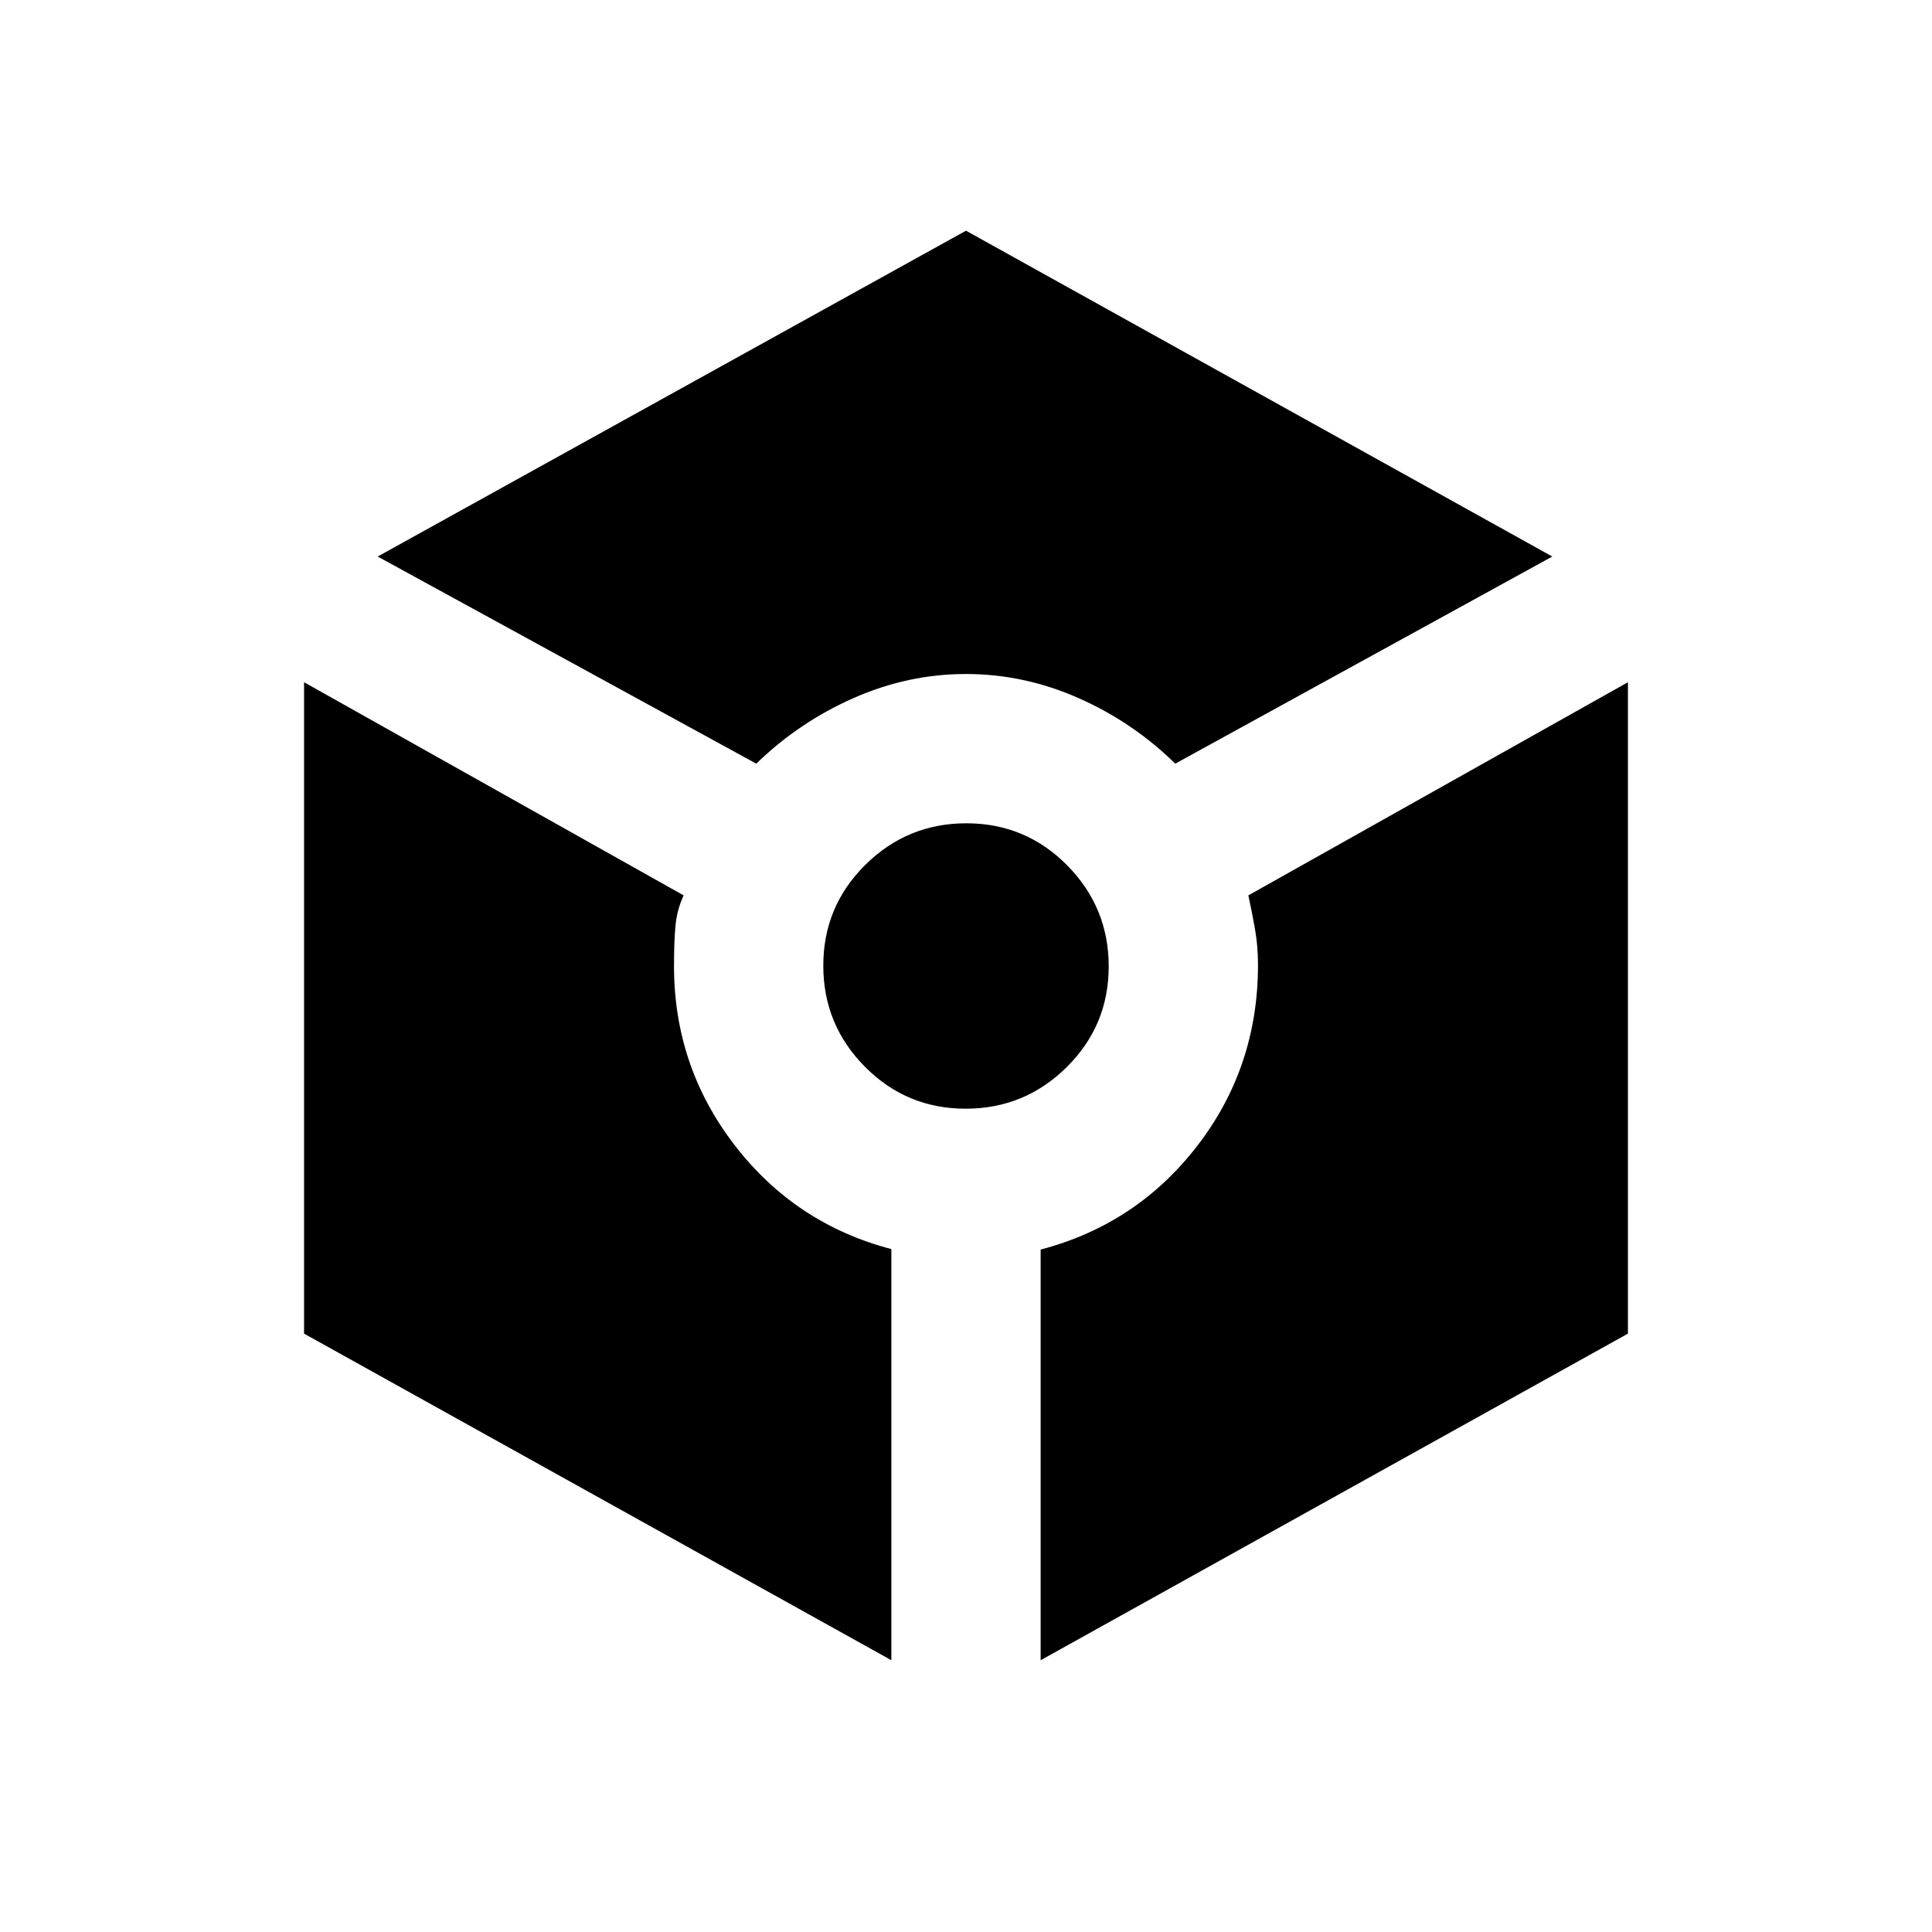 <svg xmlns="http://www.w3.org/2000/svg" height="20" viewBox="0 -960 960 960" width="20"><path d="M375.78-580.54 187.67-683.46 480-845.37l291.33 161.91-187.35 102.92q-21.02-20.63-48.09-32.59-27.07-11.96-55.89-11.96t-55.89 11.96q-27.07 11.96-48.33 32.59Zm67.13 445.5L151.09-297.33V-621L339.7-515.09q-3.27 7.02-4.03 14.82-.76 7.8-.76 20.27 0 49.91 30.13 89.03 30.13 39.12 77.87 51.63v204.3Zm36.9-274.05q-29.38 0-50.05-20.86-20.67-20.87-20.67-50.24 0-29.38 20.86-50.05 20.87-20.67 50.24-20.67 29.38 0 50.05 20.86 20.67 20.87 20.67 50.24 0 29.38-20.86 50.05-20.87 20.67-50.24 20.67Zm37.28 274.05V-339.1q47.74-12.51 77.87-51.6 30.13-39.08 30.13-89.85 0-9.3-1.51-17.91t-3.28-16.63L808.91-621v323.67L517.09-135.04Z"/></svg>
